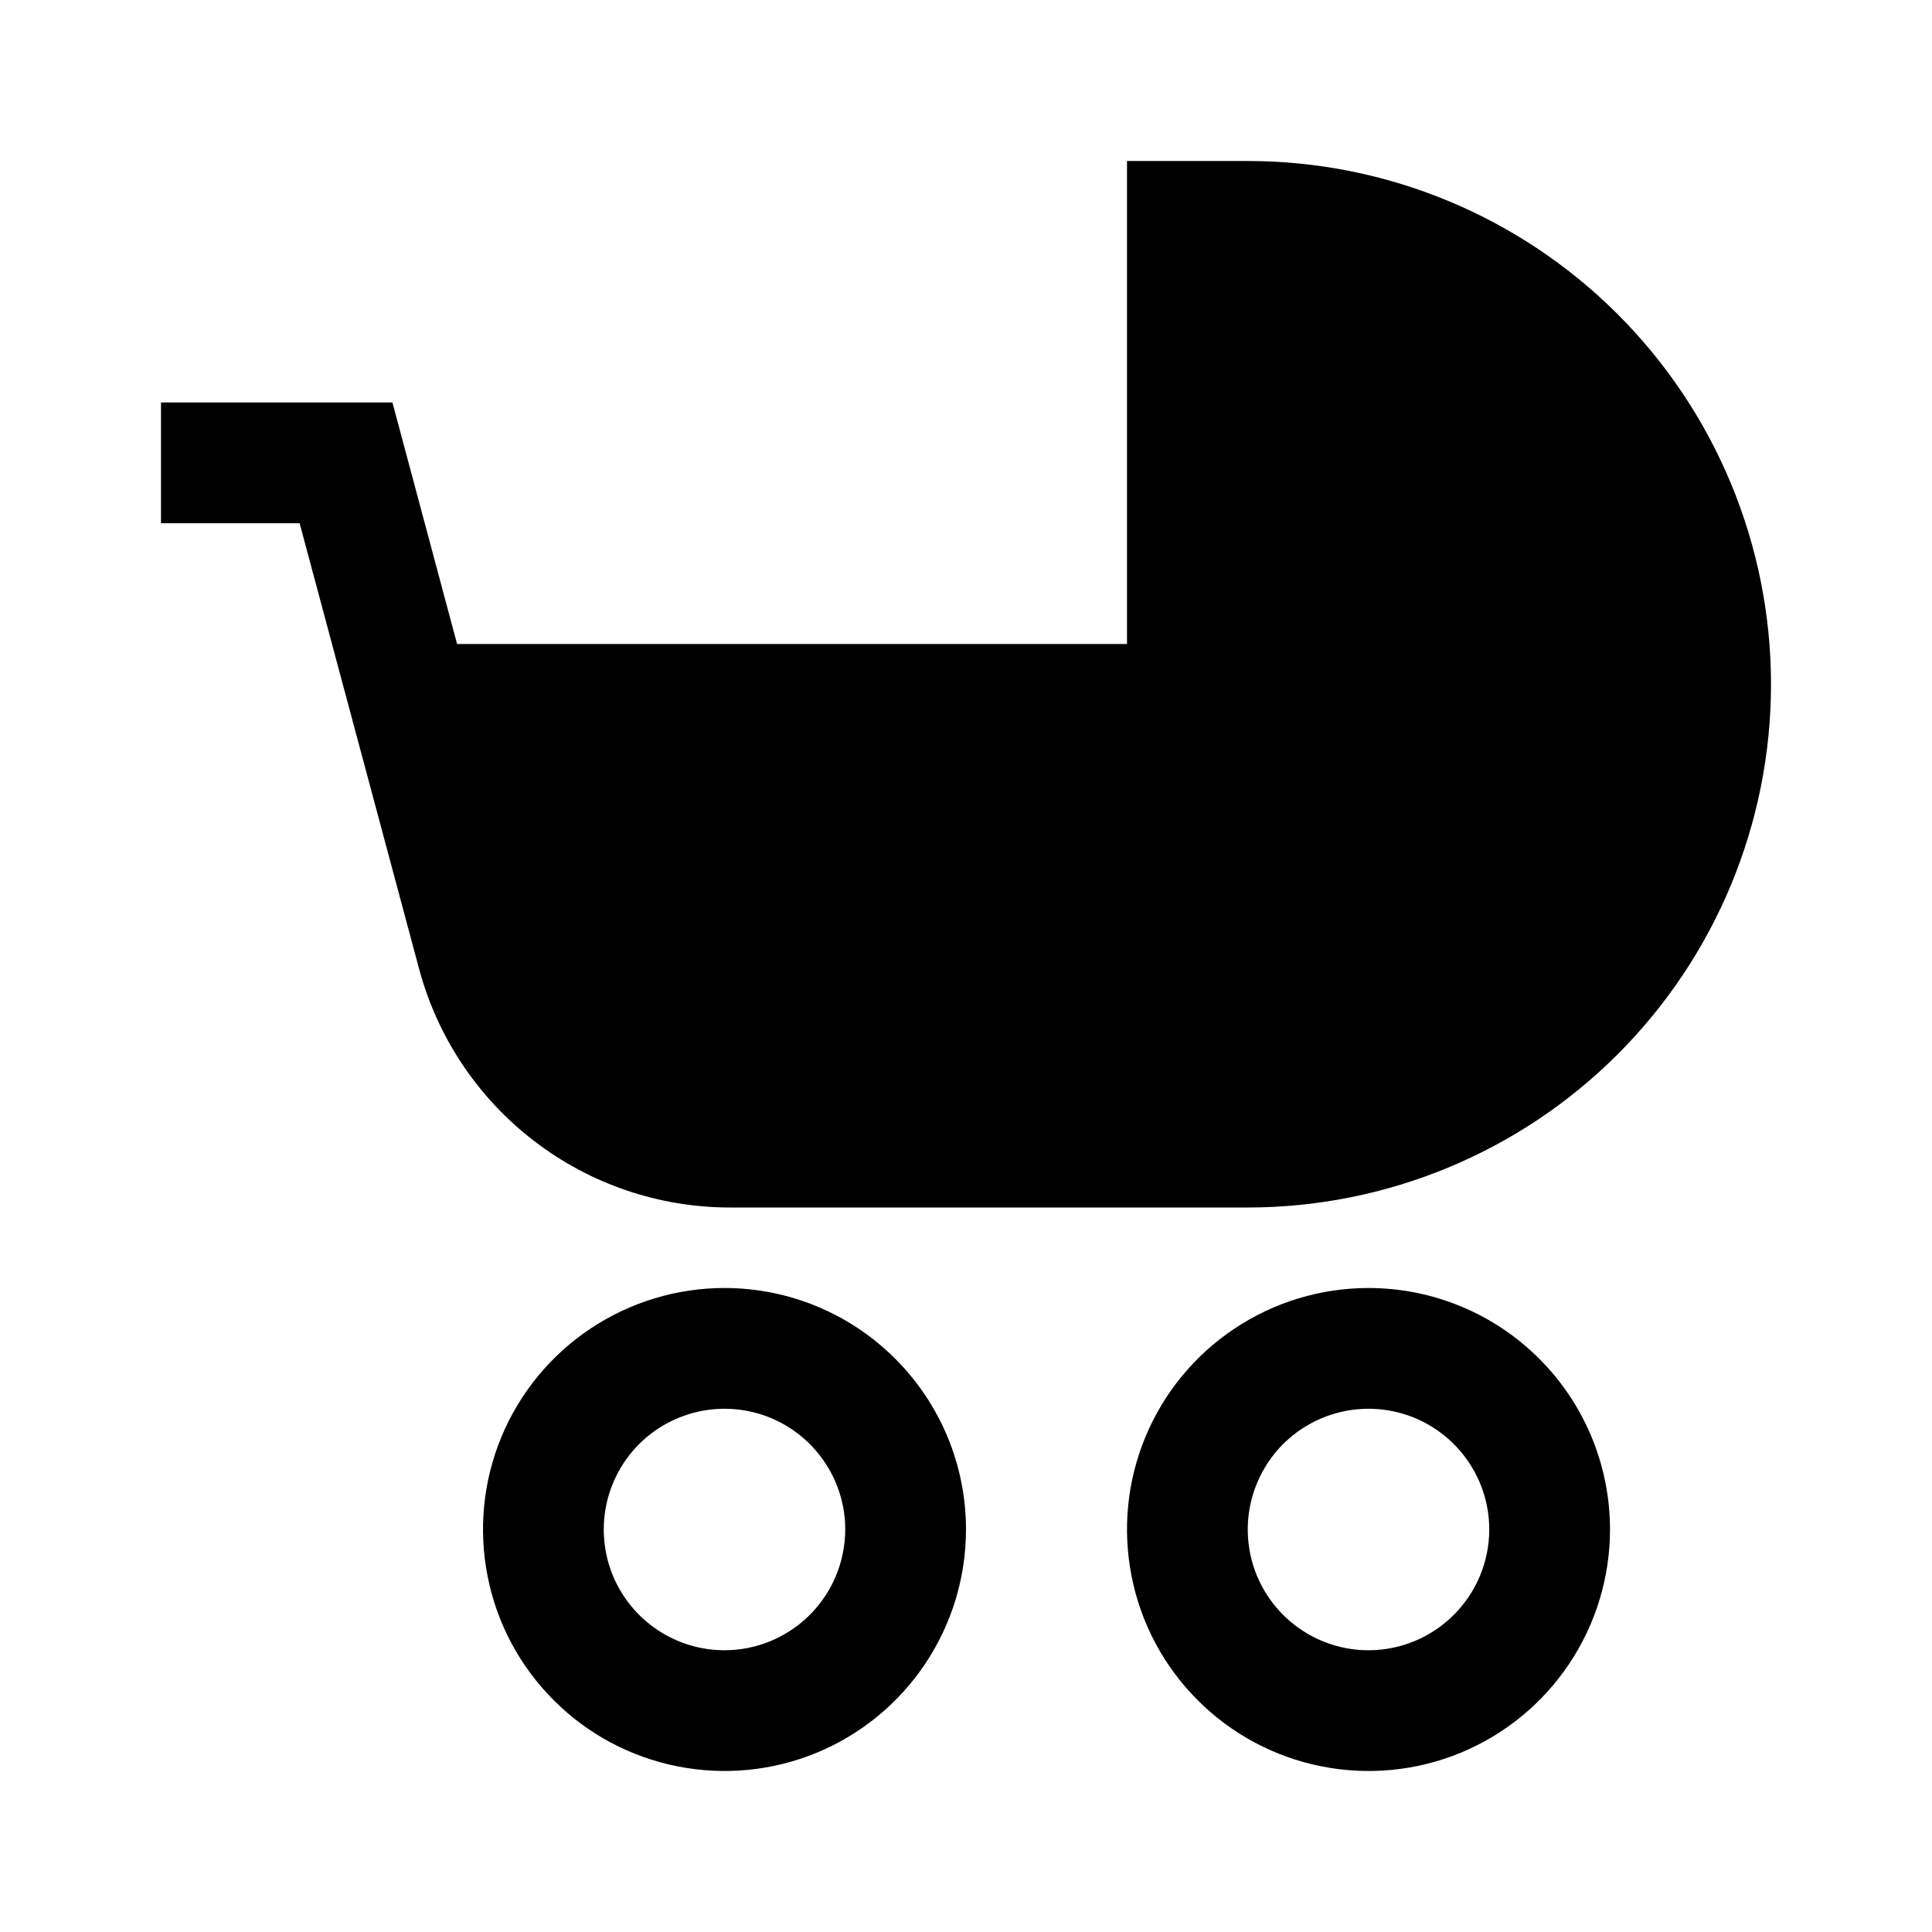 <svg width="24" height="24" viewBox="0 0 24 24" fill="none" xmlns="http://www.w3.org/2000/svg">
<path d="M15.5 2H14V8H5.678L4.875 5H2V6.5H3.722L5.206 12.035C5.434 12.886 5.936 13.637 6.634 14.173C7.333 14.71 8.189 15 9.069 15H15.5C17.224 15 18.877 14.315 20.096 13.096C21.315 11.877 22 10.224 22 8.5C22 6.776 21.315 5.123 20.096 3.904C18.877 2.685 17.224 2 15.5 2ZM17 16C16.407 16 15.827 16.176 15.333 16.506C14.84 16.835 14.455 17.304 14.228 17.852C14.001 18.4 13.942 19.003 14.058 19.585C14.173 20.167 14.459 20.702 14.879 21.121C15.298 21.541 15.833 21.827 16.415 21.942C16.997 22.058 17.6 21.999 18.148 21.772C18.696 21.545 19.165 21.16 19.494 20.667C19.824 20.173 20 19.593 20 19C20 18.204 19.684 17.441 19.121 16.879C18.559 16.316 17.796 16 17 16ZM17 20.5C16.703 20.5 16.413 20.412 16.167 20.247C15.92 20.082 15.728 19.848 15.614 19.574C15.501 19.3 15.471 18.998 15.529 18.707C15.587 18.416 15.73 18.149 15.939 17.939C16.149 17.73 16.416 17.587 16.707 17.529C16.998 17.471 17.3 17.501 17.574 17.614C17.848 17.728 18.082 17.92 18.247 18.167C18.412 18.413 18.5 18.703 18.5 19C18.5 19.398 18.341 19.779 18.06 20.06C17.779 20.341 17.398 20.5 17 20.5ZM9 16C8.407 16 7.827 16.176 7.333 16.506C6.84 16.835 6.455 17.304 6.228 17.852C6.001 18.4 5.942 19.003 6.058 19.585C6.173 20.167 6.459 20.702 6.879 21.121C7.298 21.541 7.833 21.827 8.415 21.942C8.997 22.058 9.6 21.999 10.148 21.772C10.696 21.545 11.165 21.16 11.494 20.667C11.824 20.173 12 19.593 12 19C12 18.204 11.684 17.441 11.121 16.879C10.559 16.316 9.796 16 9 16ZM9 20.5C8.703 20.5 8.413 20.412 8.167 20.247C7.92 20.082 7.728 19.848 7.614 19.574C7.501 19.3 7.471 18.998 7.529 18.707C7.587 18.416 7.73 18.149 7.939 17.939C8.149 17.73 8.416 17.587 8.707 17.529C8.998 17.471 9.3 17.501 9.574 17.614C9.848 17.728 10.082 17.92 10.247 18.167C10.412 18.413 10.5 18.703 10.5 19C10.499 19.398 10.341 19.779 10.06 20.06C9.779 20.341 9.398 20.5 9 20.5Z" fill="black"/>
</svg>
